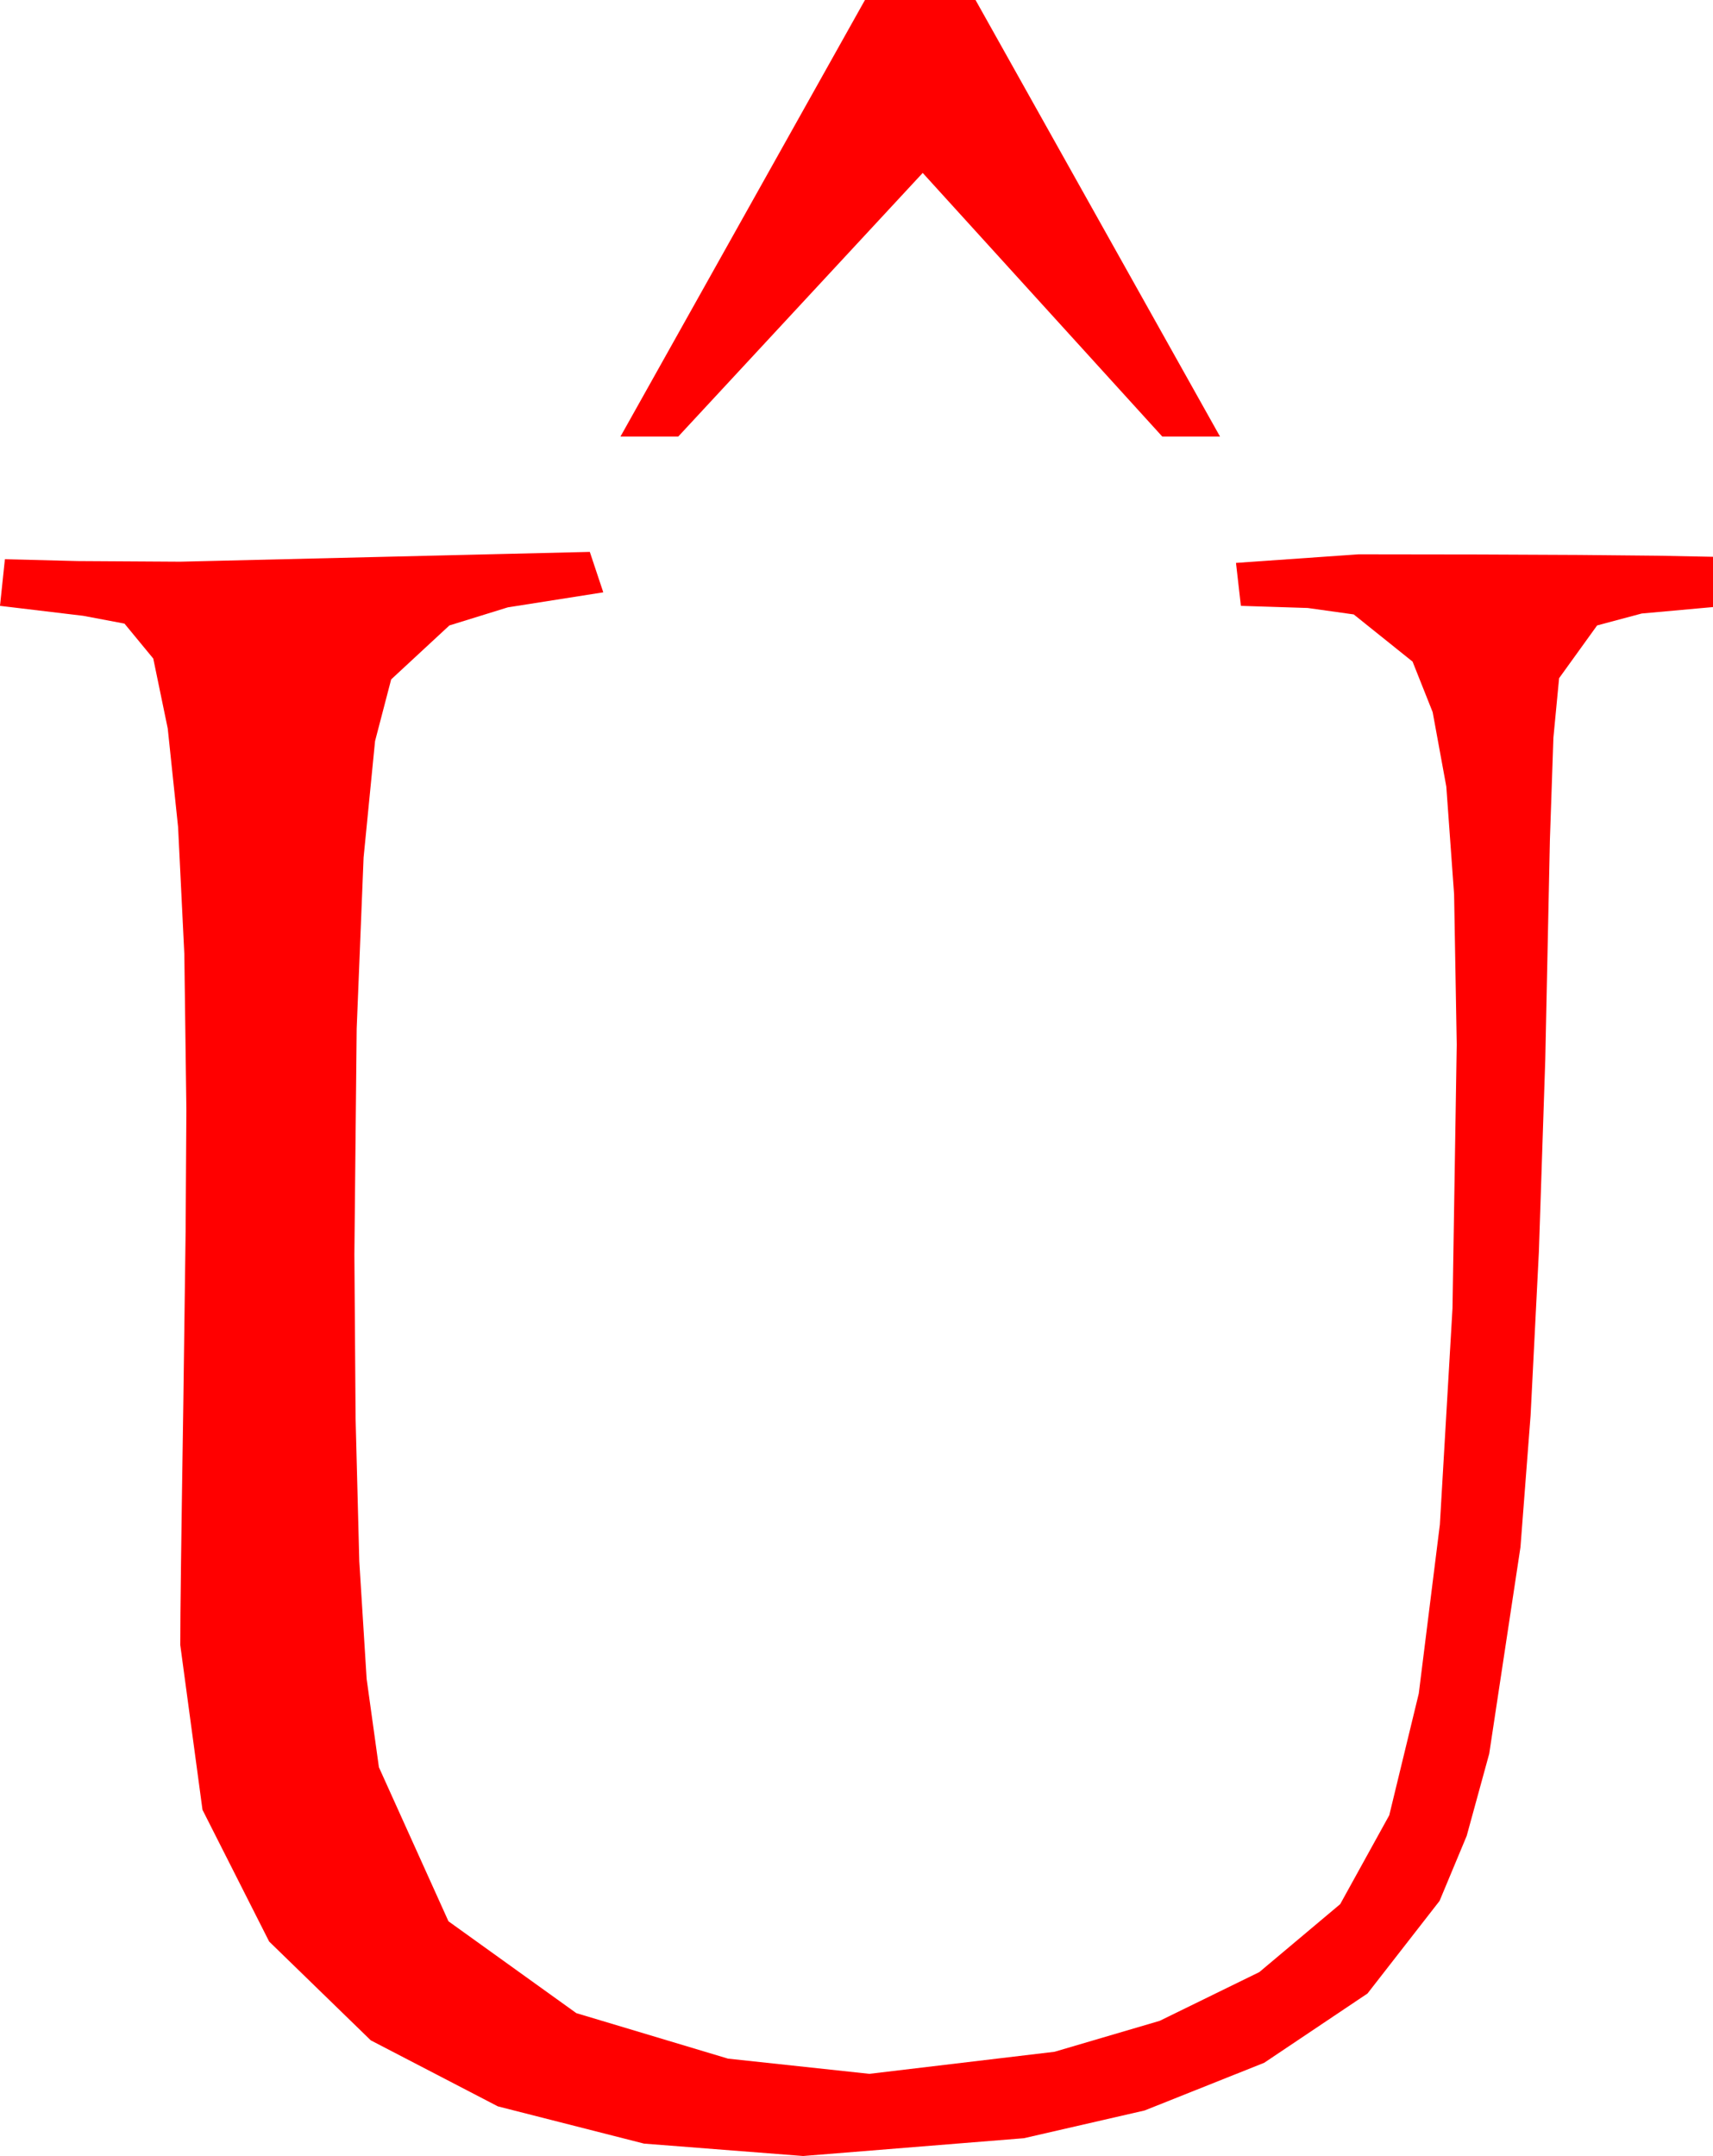 <?xml version="1.0" encoding="utf-8"?>
<!DOCTYPE svg PUBLIC "-//W3C//DTD SVG 1.1//EN" "http://www.w3.org/Graphics/SVG/1.1/DTD/svg11.dtd">
<svg width="40.928" height="51.504" xmlns="http://www.w3.org/2000/svg" xmlns:xlink="http://www.w3.org/1999/xlink" xmlns:xml="http://www.w3.org/XML/1998/namespace" version="1.1">
  <g>
    <g>
      <path style="fill:#FF0000;fill-opacity:1" d="M14.092,13.184L14.414,14.15 12.133,14.509 10.737,14.941 9.346,16.23 8.961,17.704 8.687,20.486 8.522,24.575 8.467,29.971 8.496,33.882 8.584,37.295 8.76,40.107 9.053,42.217 10.715,45.897 13.77,48.091 17.395,49.178 20.771,49.541 25.195,49.014 27.708,48.275 30.088,47.111 32.021,45.487 33.193,43.364 33.898,40.457 34.402,36.42 34.704,31.251 34.805,24.952 34.742,21.363 34.556,18.79 34.23,17.012 33.75,15.805 32.344,14.678 31.245,14.524 29.648,14.473 29.531,13.447 32.461,13.242 35.352,13.246 37.727,13.257 39.586,13.275 40.928,13.301 40.928,14.502 39.225,14.656 38.159,14.941 37.251,16.201 37.115,17.622 37.031,20.068 36.921,25.294 36.768,29.897 36.57,33.809 36.328,36.958 35.581,41.895 35.043,43.857 34.395,45.41 32.673,47.622 30.205,49.277 27.349,50.416 24.463,51.079 19.189,51.504 15.388,51.208 11.895,50.318 8.859,48.741 6.431,46.381 4.838,43.234 4.307,39.297 4.311,38.541 4.325,37.328 4.348,35.658 4.38,33.53 4.435,29.417 4.453,26.504 4.404,22.79 4.255,19.757 4.008,17.404 3.662,15.732 2.974,14.897 1.989,14.711 0,14.473 0.117,13.359 1.853,13.403 4.307,13.418 14.092,13.184z M20.666,0L23.308,0 29.15,10.43 27.771,10.43 22.046,4.131 16.204,10.43 14.824,10.43 20.666,0z" />
    </g>
  </g>
</svg>